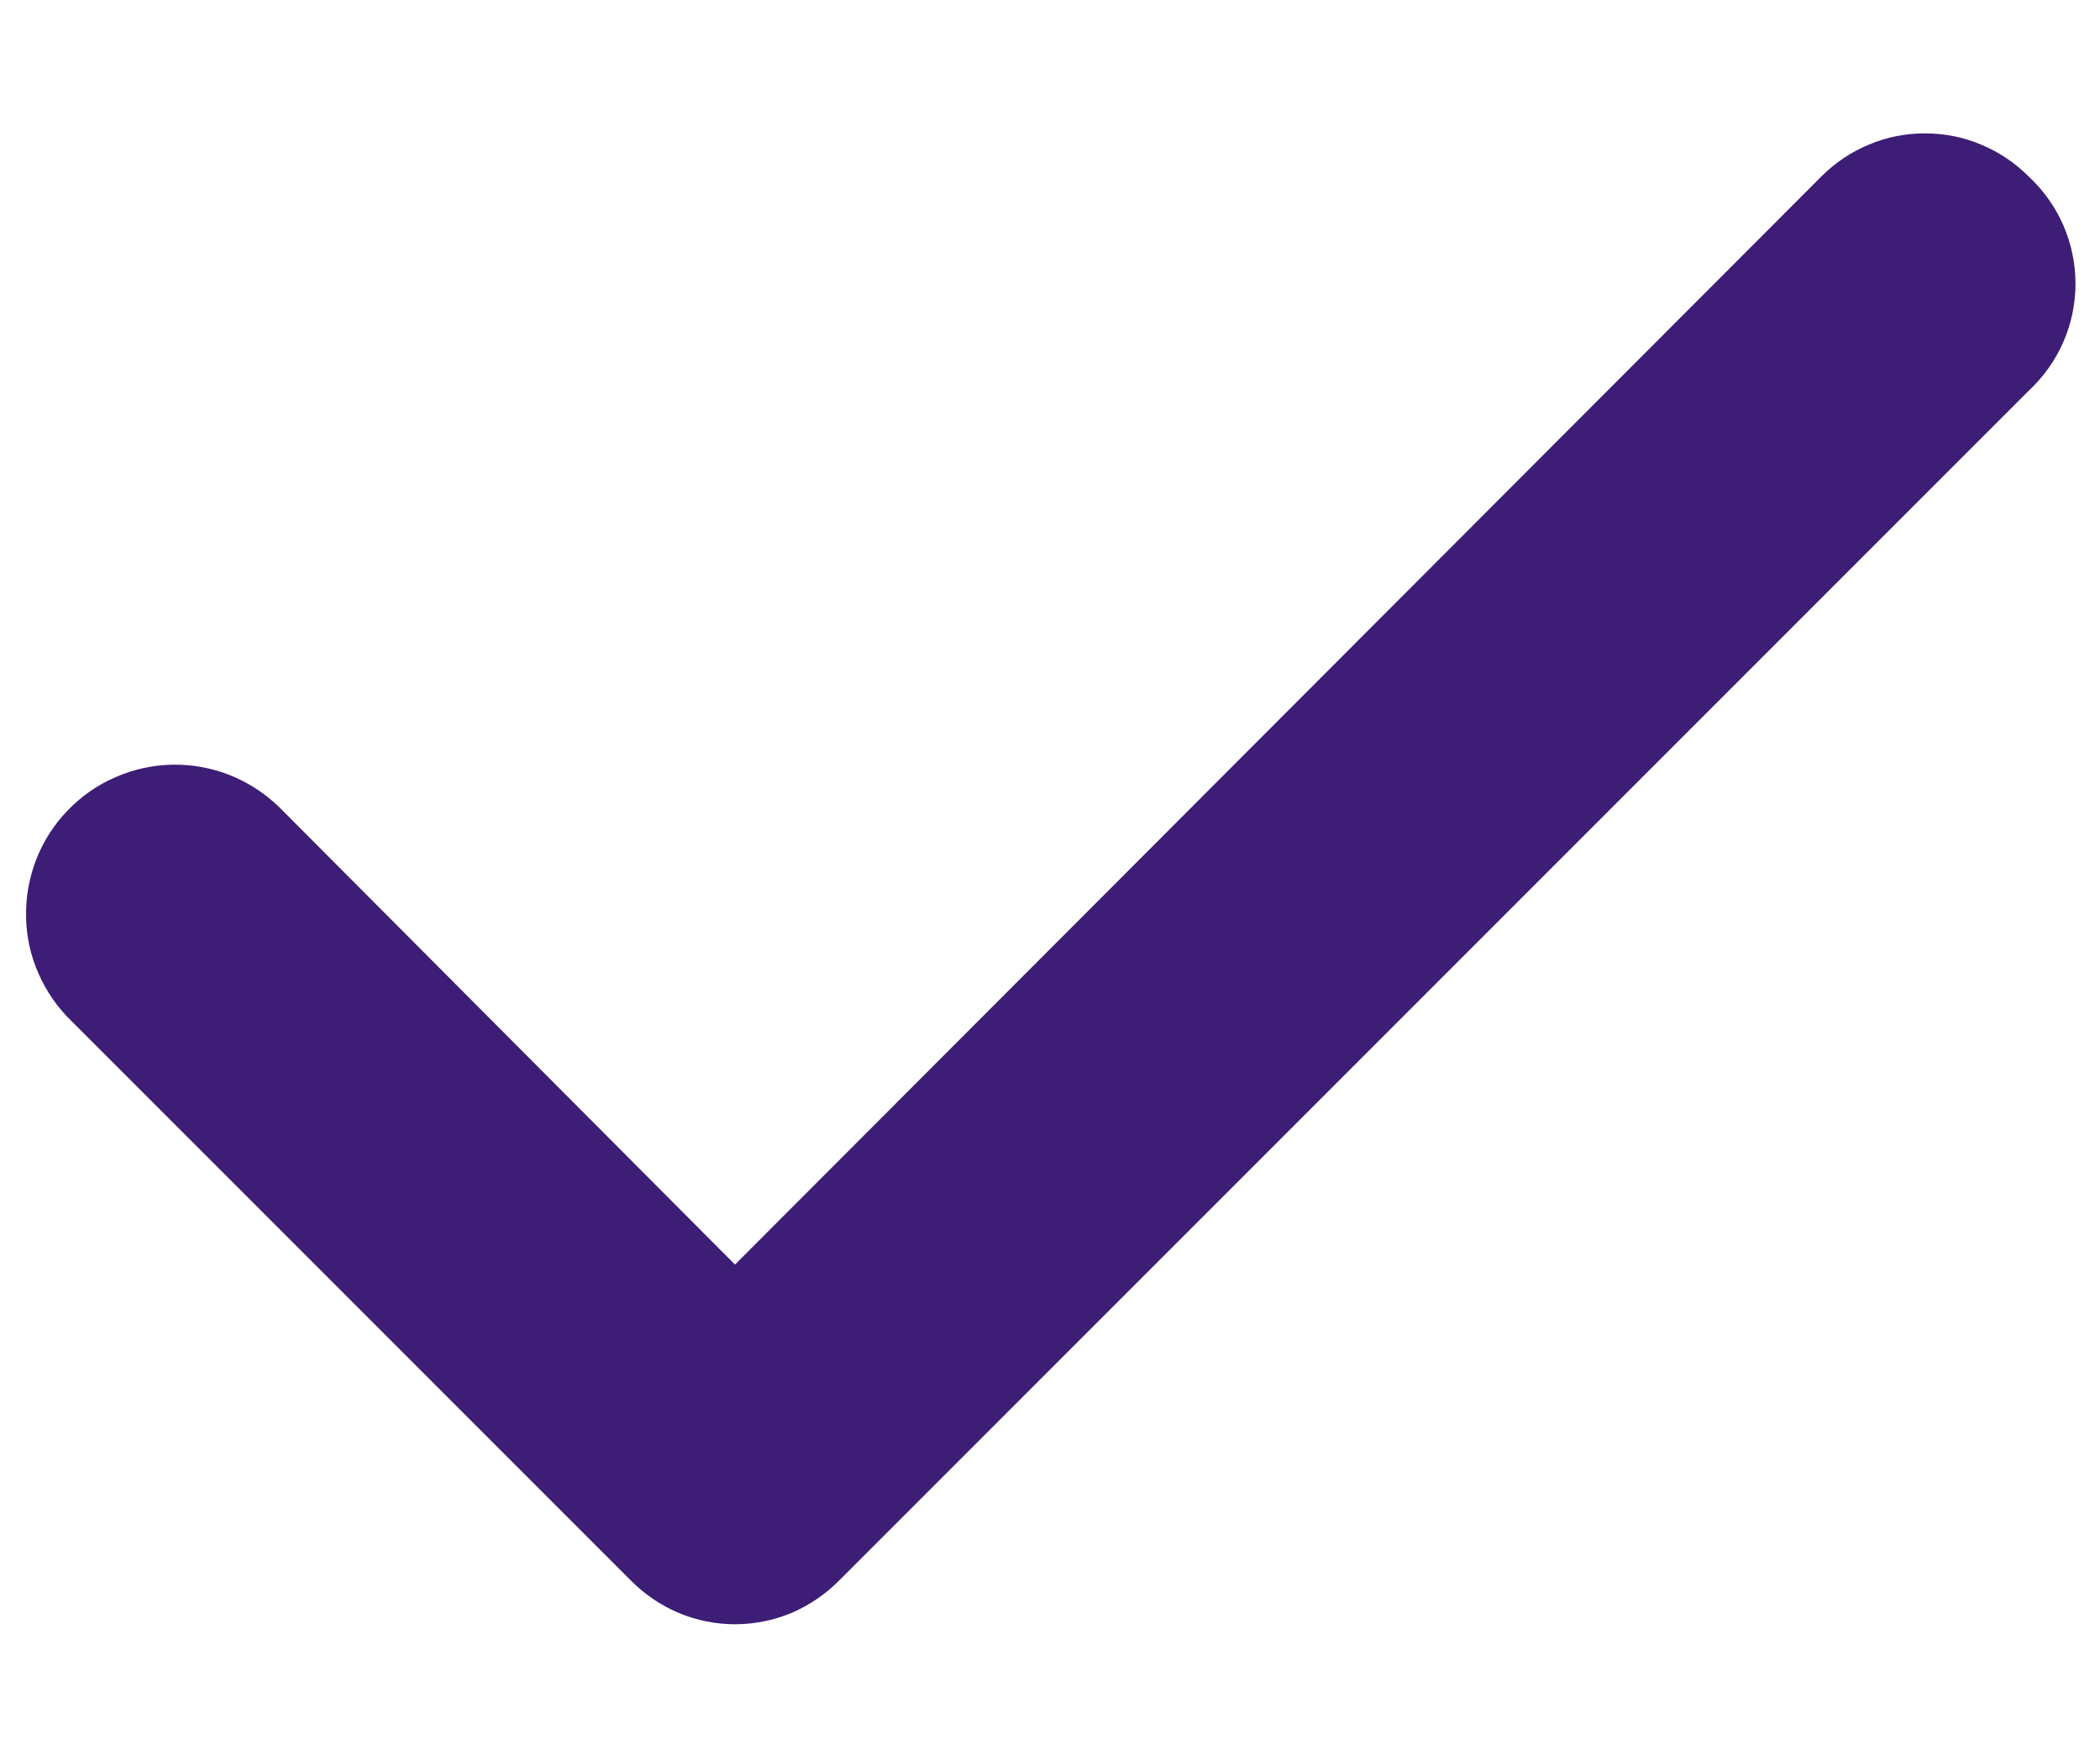 <svg width="12" height="10" viewBox="0 0 12 10" fill="none" xmlns="http://www.w3.org/2000/svg">
<path d="M11.592 1.008C11.514 0.93 11.422 0.868 11.32 0.826C11.219 0.783 11.11 0.762 11 0.762C10.89 0.762 10.781 0.783 10.68 0.826C10.578 0.868 10.486 0.93 10.408 1.008L4.2 7.225L1.592 4.608C1.511 4.531 1.416 4.469 1.312 4.428C1.208 4.387 1.097 4.367 0.985 4.369C0.873 4.371 0.763 4.395 0.661 4.44C0.558 4.484 0.465 4.549 0.388 4.629C0.31 4.709 0.249 4.804 0.208 4.908C0.167 5.013 0.147 5.124 0.149 5.235C0.15 5.347 0.174 5.458 0.219 5.56C0.264 5.663 0.328 5.756 0.408 5.833L3.608 9.033C3.686 9.111 3.778 9.173 3.88 9.216C3.981 9.258 4.09 9.28 4.2 9.28C4.31 9.28 4.419 9.258 4.521 9.216C4.622 9.173 4.714 9.111 4.792 9.033L11.592 2.233C11.676 2.155 11.744 2.06 11.79 1.955C11.836 1.85 11.86 1.736 11.86 1.621C11.86 1.506 11.836 1.392 11.79 1.286C11.744 1.181 11.676 1.086 11.592 1.008Z" fill="#3D1D76"/>
</svg>
